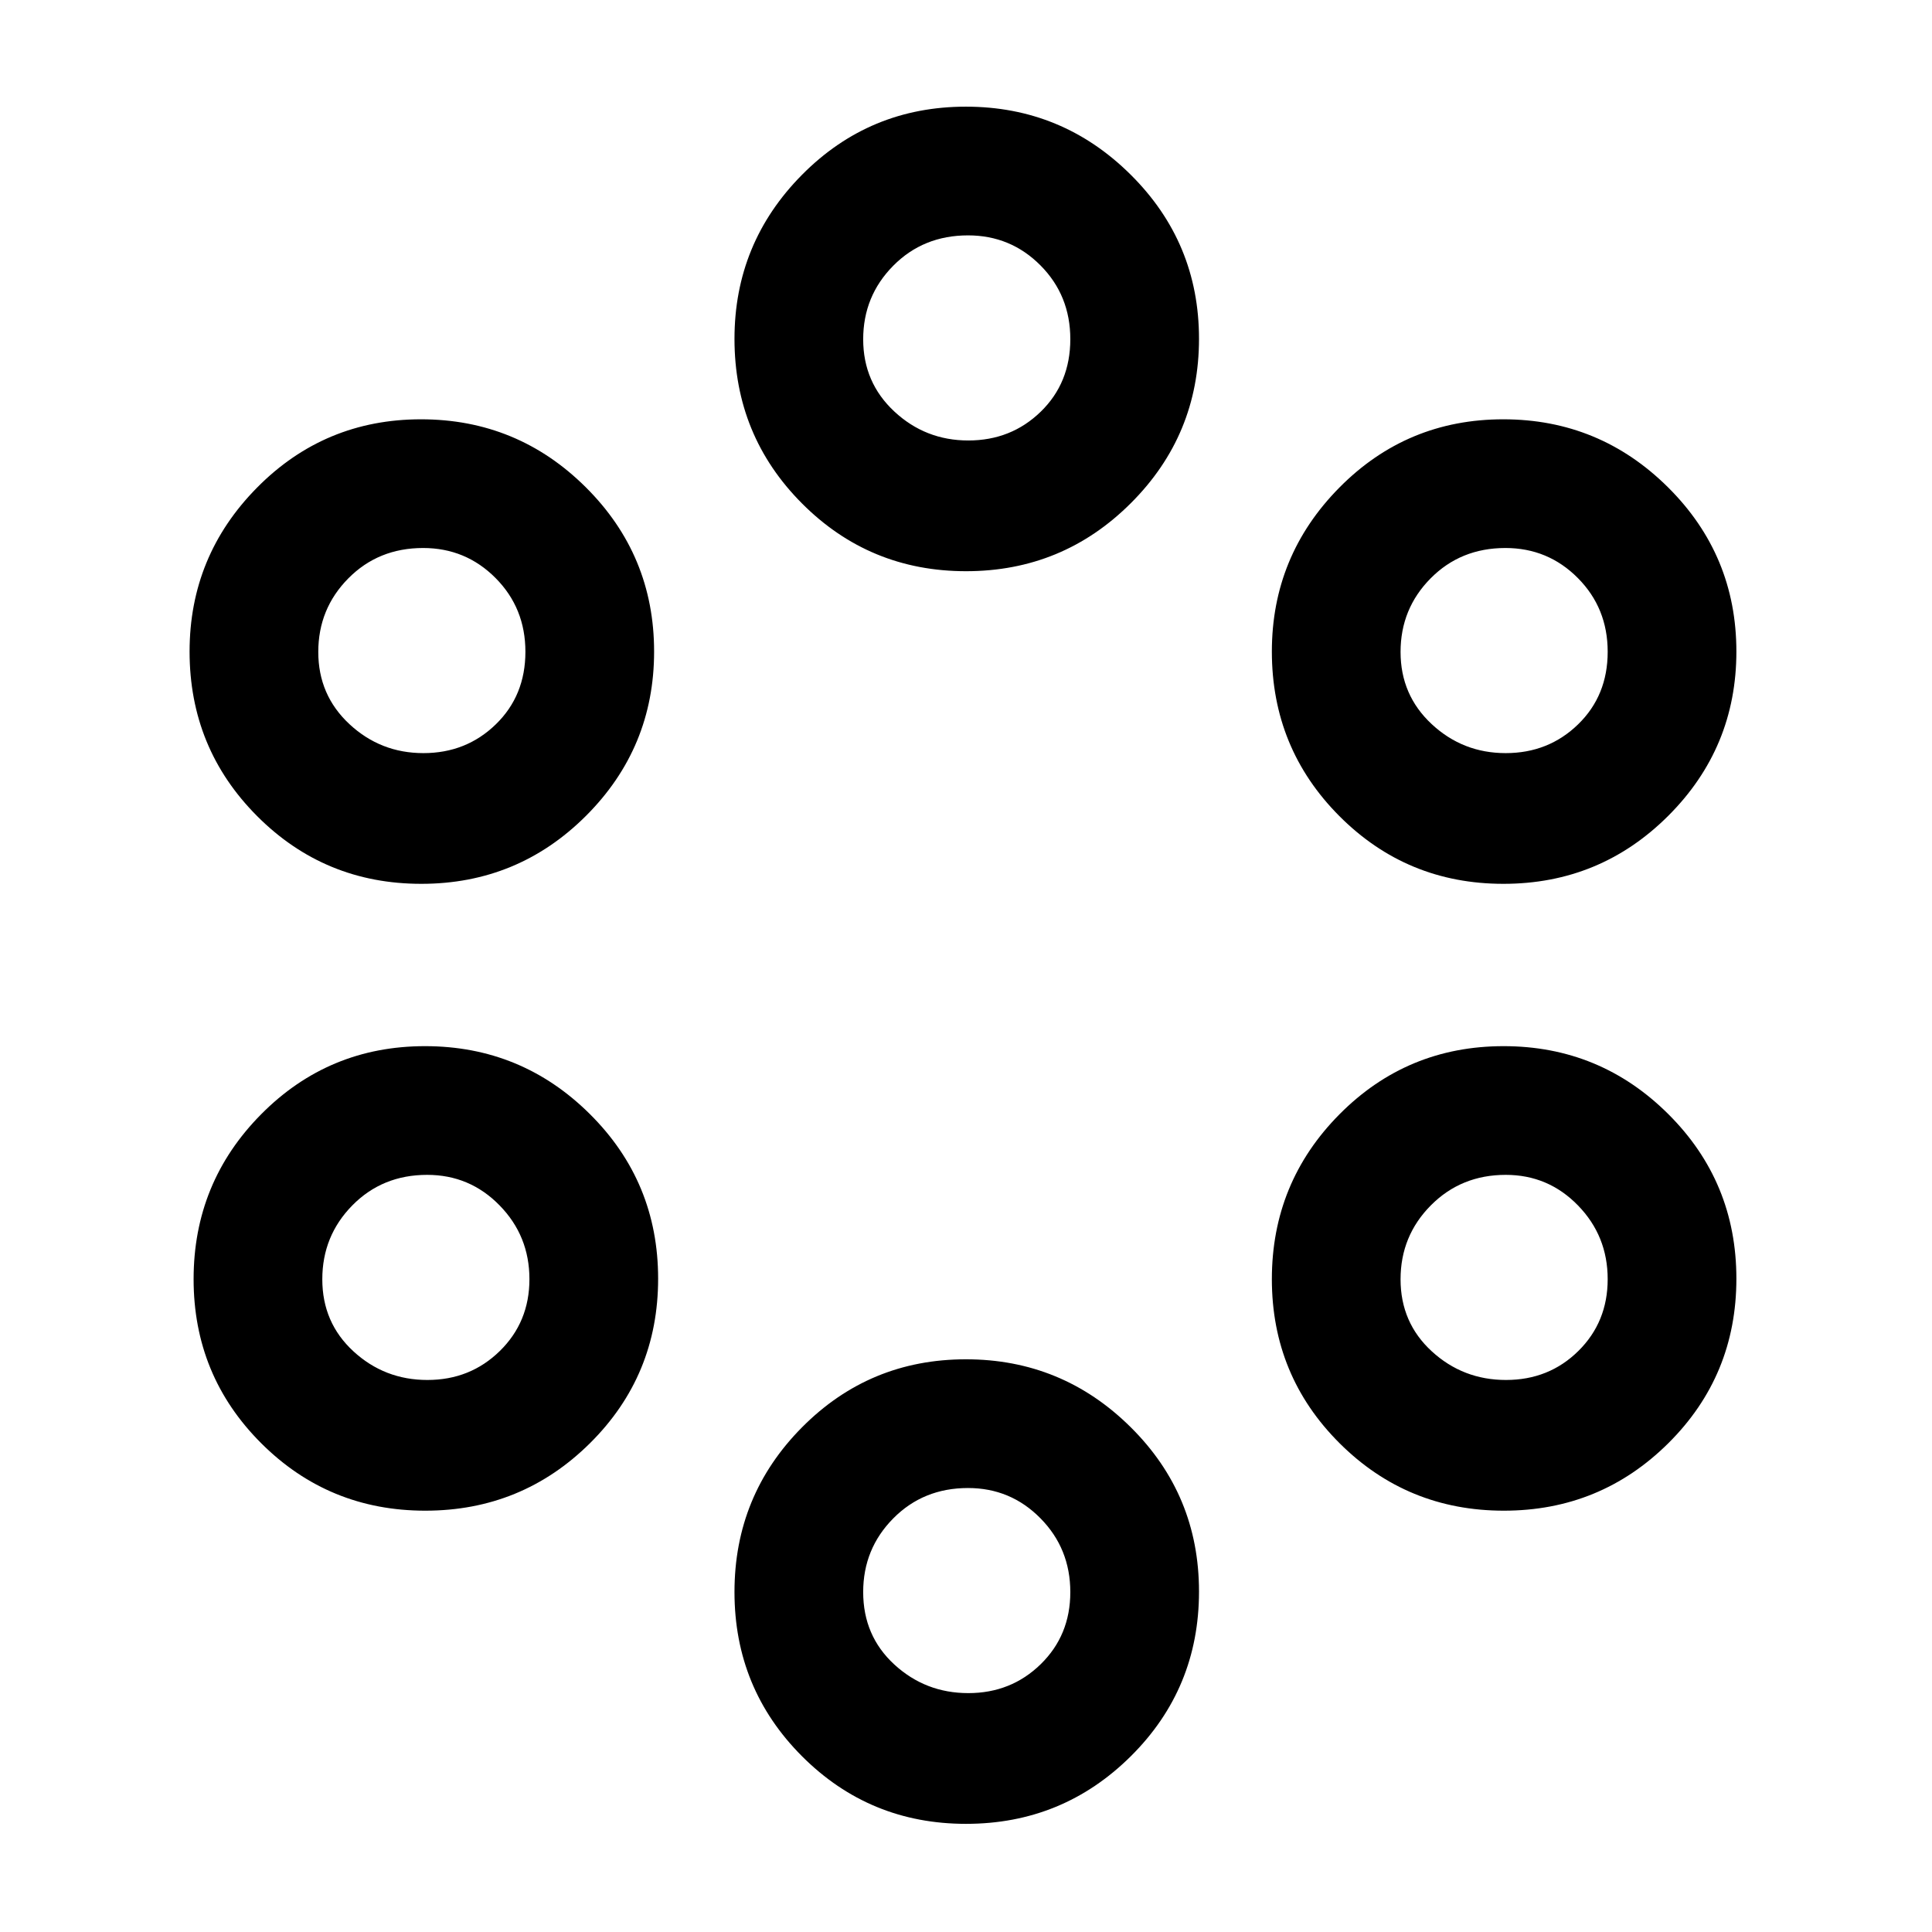 <svg xmlns="http://www.w3.org/2000/svg" height="48" viewBox="0 -960 960 960" width="48"><path d="M480.02-53.74q-47.95 0-81.51-33.6-33.55-33.6-33.55-81.6 0-47.99 33.54-81.81t81.46-33.82q47.79 0 81.8 33.66 34.02 33.66 34.02 81.74 0 48.18-33.86 81.81-33.86 33.62-81.9 33.62Zm1.12-64.96q21.28 0 35.98-14.37 14.71-14.37 14.71-35.8 0-21.65-14.83-36.69-14.82-15.05-36-15.05-22.23 0-37.16 15.11-14.93 15.1-14.93 36.59 0 21.76 15.47 35.99 15.47 14.22 36.76 14.22Zm-269.8-90.65q-48.01 0-81.58-33.55-33.56-33.56-33.56-81.49 0-48.03 33.54-81.91 33.55-33.87 81.47-33.87 47.9 0 81.85 33.7 33.96 33.7 33.96 81.85 0 48.14-33.83 81.71-33.84 33.56-81.85 33.56Zm535.94 0q-48.05 0-81.68-33.55-33.62-33.56-33.62-81.49 0-48.03 33.59-81.91 33.59-33.87 81.58-33.87 47.86 0 81.76 33.7 33.89 33.7 33.89 81.85 0 48.14-33.78 81.71-33.79 33.56-81.74 33.56Zm-534.9-64.95q21.28 0 35.98-14.4 14.71-14.4 14.71-35.69 0-21.5-14.83-36.66-14.82-15.17-36-15.17-22.23 0-37.16 15.16-14.93 15.17-14.93 36.73 0 21.57 15.47 35.8 15.47 14.23 36.76 14.23Zm535.95 0q21.35 0 35.94-14.4 14.58-14.4 14.58-35.69 0-21.5-14.78-36.66-14.77-15.17-35.88-15.17-22.16 0-37.21 15.16-15.05 15.17-15.05 36.73 0 21.57 15.52 35.8 15.52 14.23 36.88 14.23ZM209.34-520.83q-48.01 0-81.58-33.66-33.56-33.66-33.56-81.75 0-47.54 33.54-81.48 33.55-33.93 81.47-33.93 47.9 0 81.85 33.75 33.96 33.76 33.96 81.66 0 47.8-33.83 81.61-33.84 33.8-81.85 33.8Zm537.7 0q-47.95 0-81.51-33.66-33.55-33.66-33.55-81.75 0-47.54 33.54-81.48 33.54-33.93 81.46-33.93 47.79 0 81.81 33.75 34.01 33.76 34.01 81.66 0 47.8-33.85 81.61-33.86 33.8-81.91 33.8Zm-536.66-64.95q21.28 0 35.98-14.3 14.71-14.29 14.71-36.04 0-21.74-14.83-36.66-14.82-14.92-36-14.92-22.23 0-37.16 15.09-14.93 15.09-14.93 36.56 0 21.46 15.47 35.86 15.47 14.41 36.76 14.41Zm537.78 0q21.28 0 35.99-14.3 14.7-14.29 14.7-36.04 0-21.74-14.83-36.66-14.82-14.92-35.99-14.92-22.24 0-37.17 15.09-14.93 15.09-14.93 36.56 0 21.46 15.47 35.86 15.47 14.41 36.76 14.41Zm-268.14-90.39q-47.95 0-81.51-33.67-33.55-33.67-33.55-81.76 0-47.65 33.54-81.53Q432.04-907 479.96-907q47.79 0 81.8 33.73 34.02 33.73 34.02 81.6t-33.86 81.68q-33.86 33.82-81.9 33.82Zm1.12-64.96q21.28 0 35.98-14.29 14.71-14.3 14.71-36.04 0-21.75-14.83-36.67-14.82-14.91-36-14.91-22.23 0-37.16 15.09-14.93 15.09-14.93 36.55 0 21.46 15.47 35.87 15.47 14.4 36.76 14.4Z"/></svg>